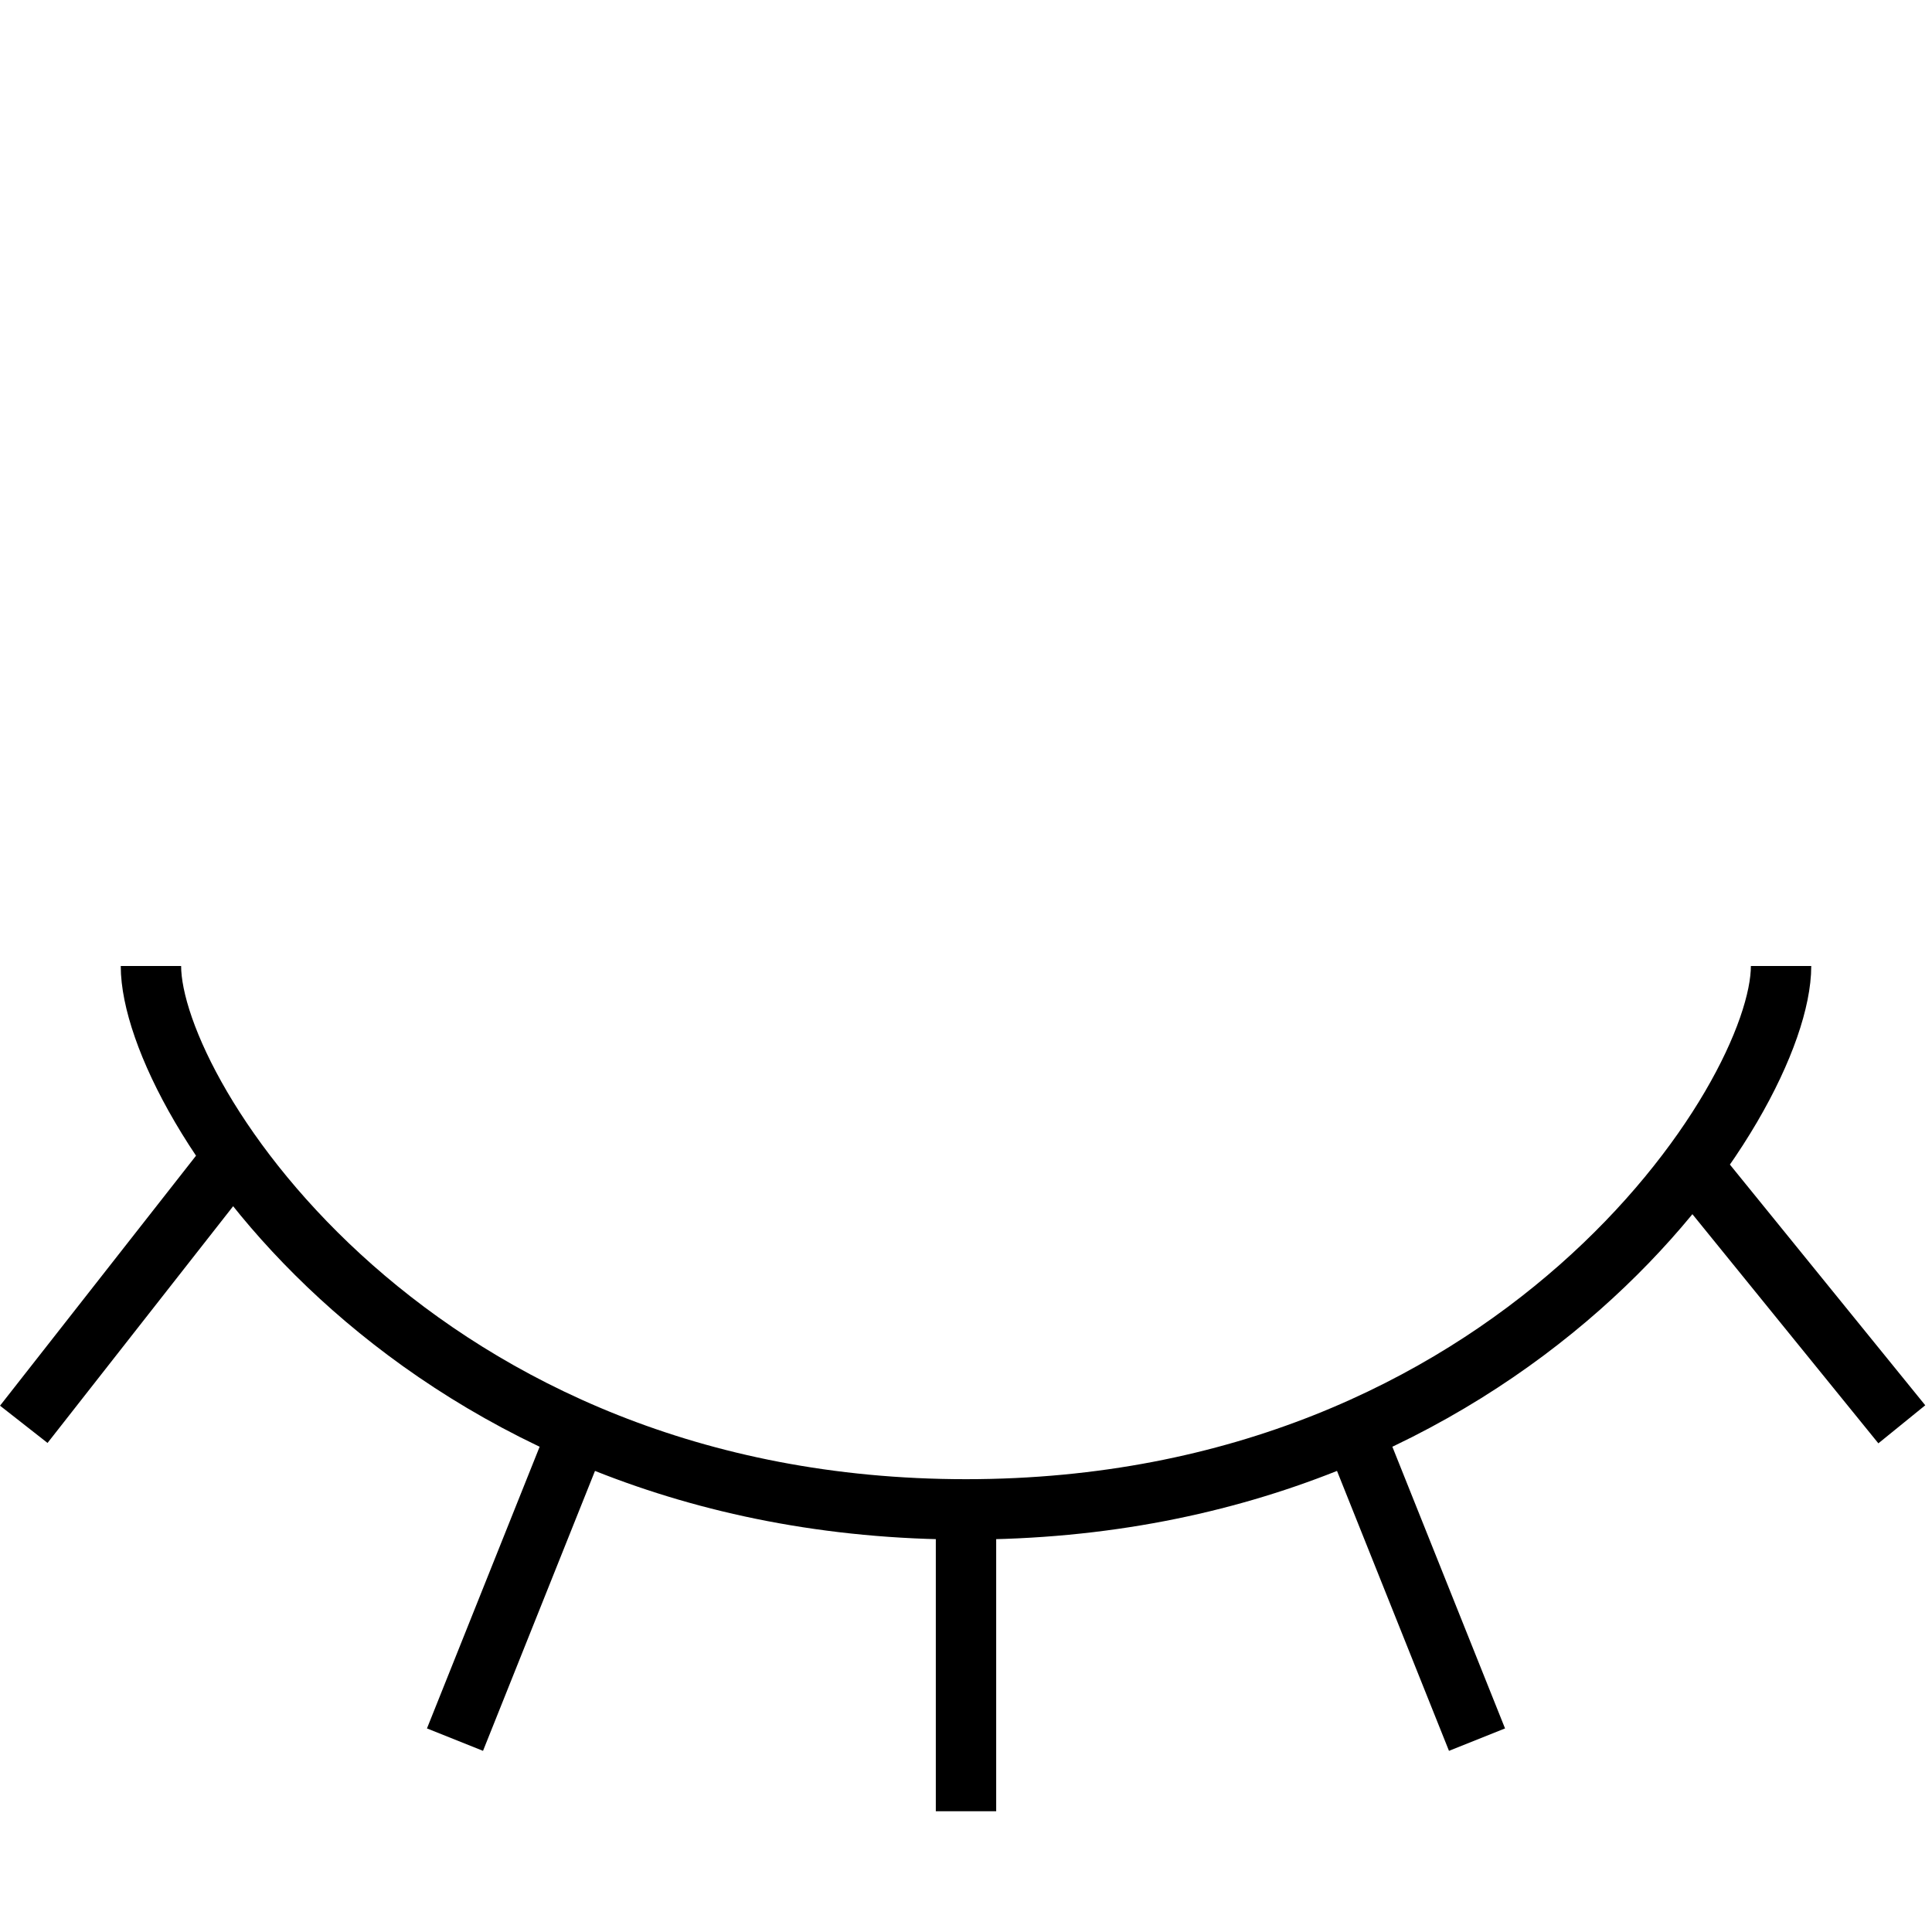 <svg xmlns="http://www.w3.org/2000/svg" viewBox="0 0 32 32" fill="none" stroke="black" stroke-linejoin="round">
    <path d="M29.5 16C29.5 18.2 25.1 25 16 25M16 25C6.9 25 2.5 18.2 2.5 16M16 25V30M22.464 23.814L24.464 28.814M9.536 23.814L7.536 28.814M3.752 19.308L0.394 23.591M28.024 19.308L31.5 23.591" />
</svg>